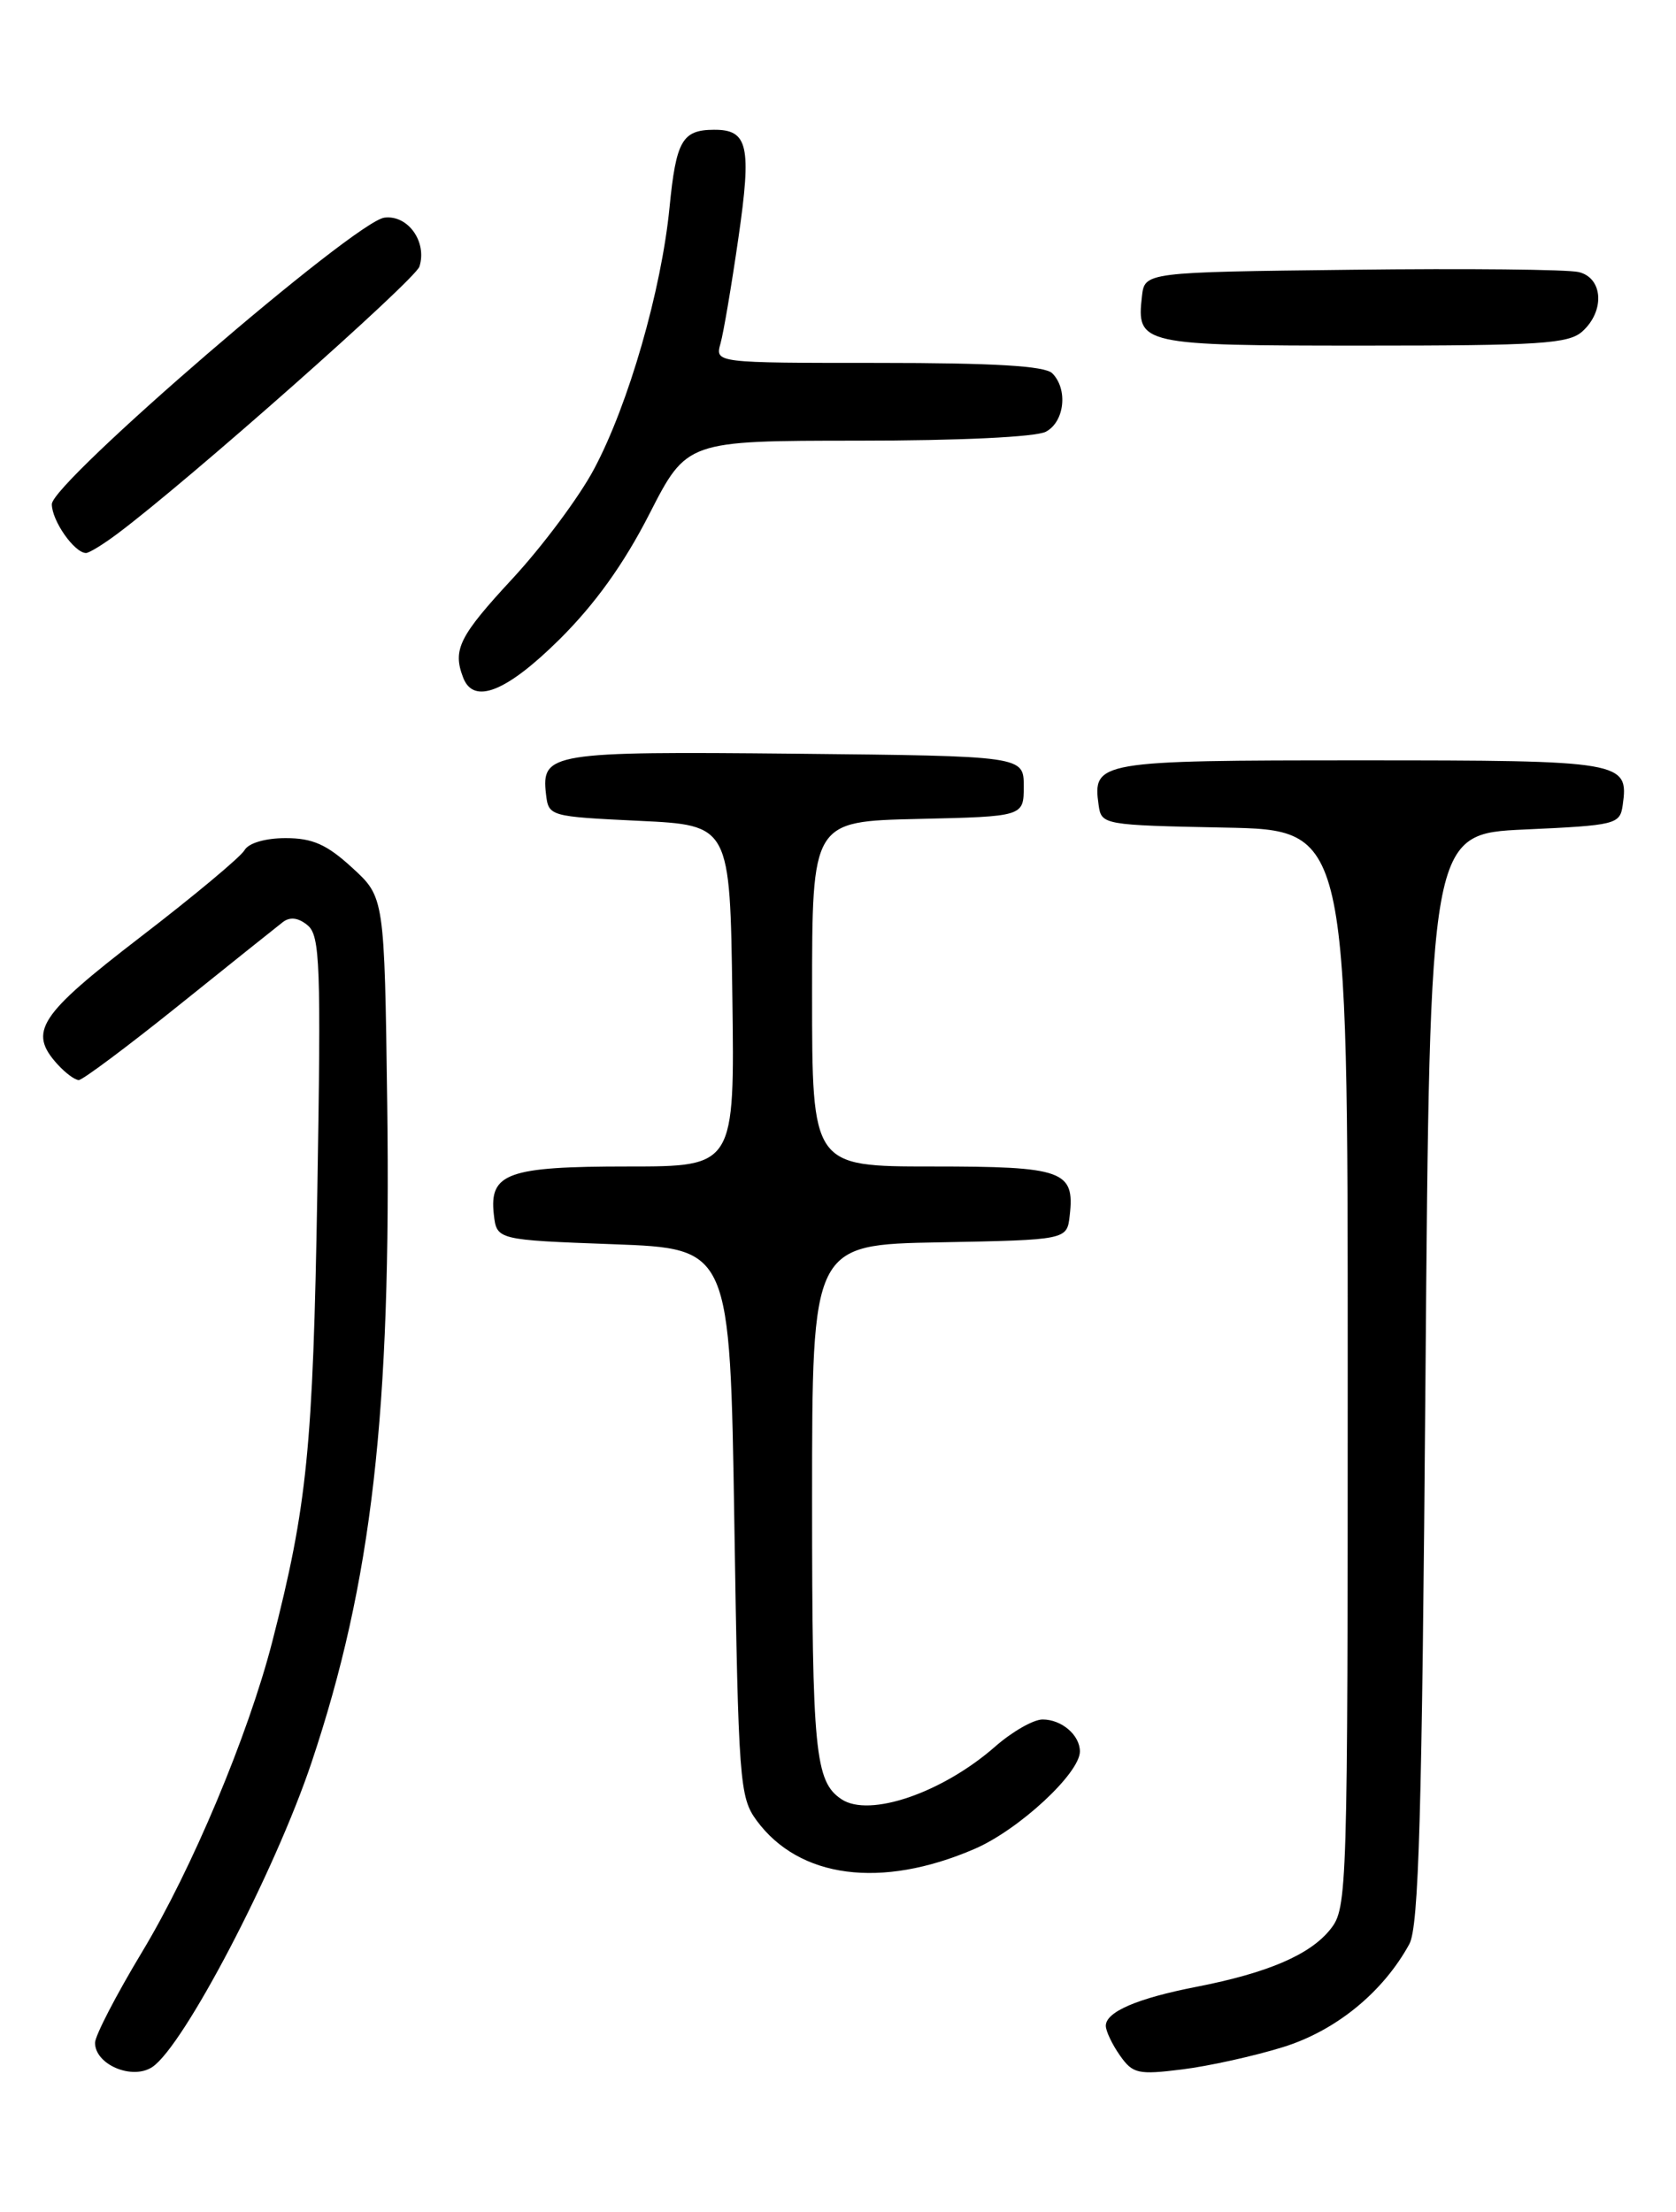 <?xml version="1.0" encoding="UTF-8" standalone="no"?>
<!DOCTYPE svg PUBLIC "-//W3C//DTD SVG 1.1//EN" "http://www.w3.org/Graphics/SVG/1.1/DTD/svg11.dtd" >
<svg xmlns="http://www.w3.org/2000/svg" xmlns:xlink="http://www.w3.org/1999/xlink" version="1.1" viewBox="0 0 194 256">
 <g >
 <path fill="currentColor"
d=" M 17.62 239.23 C 21.25 236.84 31.81 216.66 36.06 203.98 C 43.05 183.12 45.30 163.48 44.82 127.67 C 44.50 103.84 44.50 103.84 40.76 100.42 C 37.83 97.73 36.18 97.00 33.06 97.00 C 30.71 97.00 28.77 97.57 28.30 98.40 C 27.86 99.17 22.44 103.70 16.25 108.45 C 4.48 117.50 3.24 119.40 6.65 123.17 C 7.57 124.18 8.67 125.00 9.12 125.00 C 9.56 125.00 14.78 121.10 20.71 116.34 C 26.65 111.57 32.06 107.24 32.75 106.71 C 33.58 106.08 34.55 106.21 35.61 107.09 C 37.05 108.29 37.17 111.62 36.73 137.97 C 36.23 167.62 35.56 174.26 31.51 190.02 C 28.73 200.82 22.21 216.35 16.45 225.90 C 13.45 230.88 11.00 235.61 11.00 236.42 C 11.00 238.94 15.29 240.76 17.62 239.23 Z  M 148.48 236.93 C 154.61 235.04 160.07 230.59 163.13 225.00 C 164.23 222.99 164.60 210.19 165.00 159.50 C 165.50 96.50 165.50 96.50 176.50 96.00 C 187.05 95.52 187.51 95.41 187.83 93.19 C 188.55 88.11 187.93 88.00 157.50 88.00 C 127.07 88.00 126.45 88.11 127.17 93.19 C 127.49 95.46 127.73 95.50 141.75 95.78 C 156.00 96.05 156.00 96.05 156.00 158.39 C 156.00 219.02 155.95 220.80 154.02 223.25 C 151.69 226.21 146.80 228.32 138.50 229.94 C 131.65 231.27 128.00 232.84 128.00 234.45 C 128.00 235.06 128.73 236.60 129.63 237.88 C 131.12 240.00 131.72 240.14 136.84 239.50 C 139.91 239.12 145.15 237.96 148.48 236.93 Z  M 112.79 213.99 C 117.91 211.79 125.00 205.23 125.00 202.70 C 125.00 200.81 122.89 199.00 120.68 199.00 C 119.63 199.00 117.16 200.41 115.20 202.13 C 109.09 207.49 100.63 210.39 97.40 208.23 C 94.34 206.19 94.00 202.73 94.00 173.59 C 94.00 144.05 94.00 144.05 108.75 143.78 C 123.50 143.50 123.50 143.50 123.82 140.69 C 124.42 135.47 123.09 135.00 107.88 135.00 C 94.00 135.00 94.00 135.00 94.00 115.03 C 94.00 95.06 94.00 95.06 106.25 94.78 C 118.50 94.50 118.50 94.50 118.50 91.00 C 118.50 87.50 118.50 87.50 92.12 87.23 C 63.80 86.95 62.64 87.13 63.20 91.91 C 63.50 94.48 63.60 94.50 74.00 95.00 C 84.50 95.50 84.50 95.50 84.77 115.25 C 85.04 135.00 85.04 135.00 72.71 135.00 C 58.76 135.00 56.62 135.77 57.16 140.55 C 57.50 143.50 57.50 143.50 71.00 144.00 C 84.50 144.50 84.50 144.50 85.00 176.18 C 85.47 206.22 85.61 208.00 87.57 210.68 C 92.50 217.39 102.00 218.64 112.79 213.99 Z  M 64.77 73.99 C 68.89 69.90 72.21 65.27 75.16 59.50 C 79.50 51.01 79.50 51.01 99.32 51.00 C 111.05 51.00 119.92 50.58 121.07 49.96 C 123.23 48.81 123.64 45.04 121.80 43.20 C 120.95 42.35 115.06 42.00 101.68 42.00 C 82.77 42.00 82.77 42.00 83.40 39.75 C 83.75 38.51 84.68 33.02 85.47 27.55 C 87.02 16.86 86.59 14.99 82.63 15.02 C 78.97 15.04 78.26 16.28 77.50 24.00 C 76.56 33.59 72.75 46.82 68.76 54.29 C 67.05 57.51 62.80 63.21 59.32 66.97 C 53.14 73.64 52.37 75.19 53.61 78.42 C 54.82 81.59 58.62 80.08 64.77 73.99 Z  M 13.62 61.75 C 21.78 55.65 48.05 32.41 48.55 30.85 C 49.46 27.98 47.21 24.84 44.49 25.19 C 41.05 25.64 6.00 55.84 6.00 58.35 C 6.00 60.27 8.62 64.00 9.96 64.00 C 10.32 64.00 11.97 62.99 13.62 61.75 Z  M 183.17 38.35 C 185.79 35.98 185.55 32.17 182.75 31.49 C 181.51 31.18 169.70 31.06 156.50 31.22 C 132.50 31.50 132.50 31.50 132.18 34.31 C 131.54 39.88 132.09 40.00 157.79 40.00 C 178.30 40.00 181.58 39.79 183.17 38.35 Z "/>
</g>
</svg>